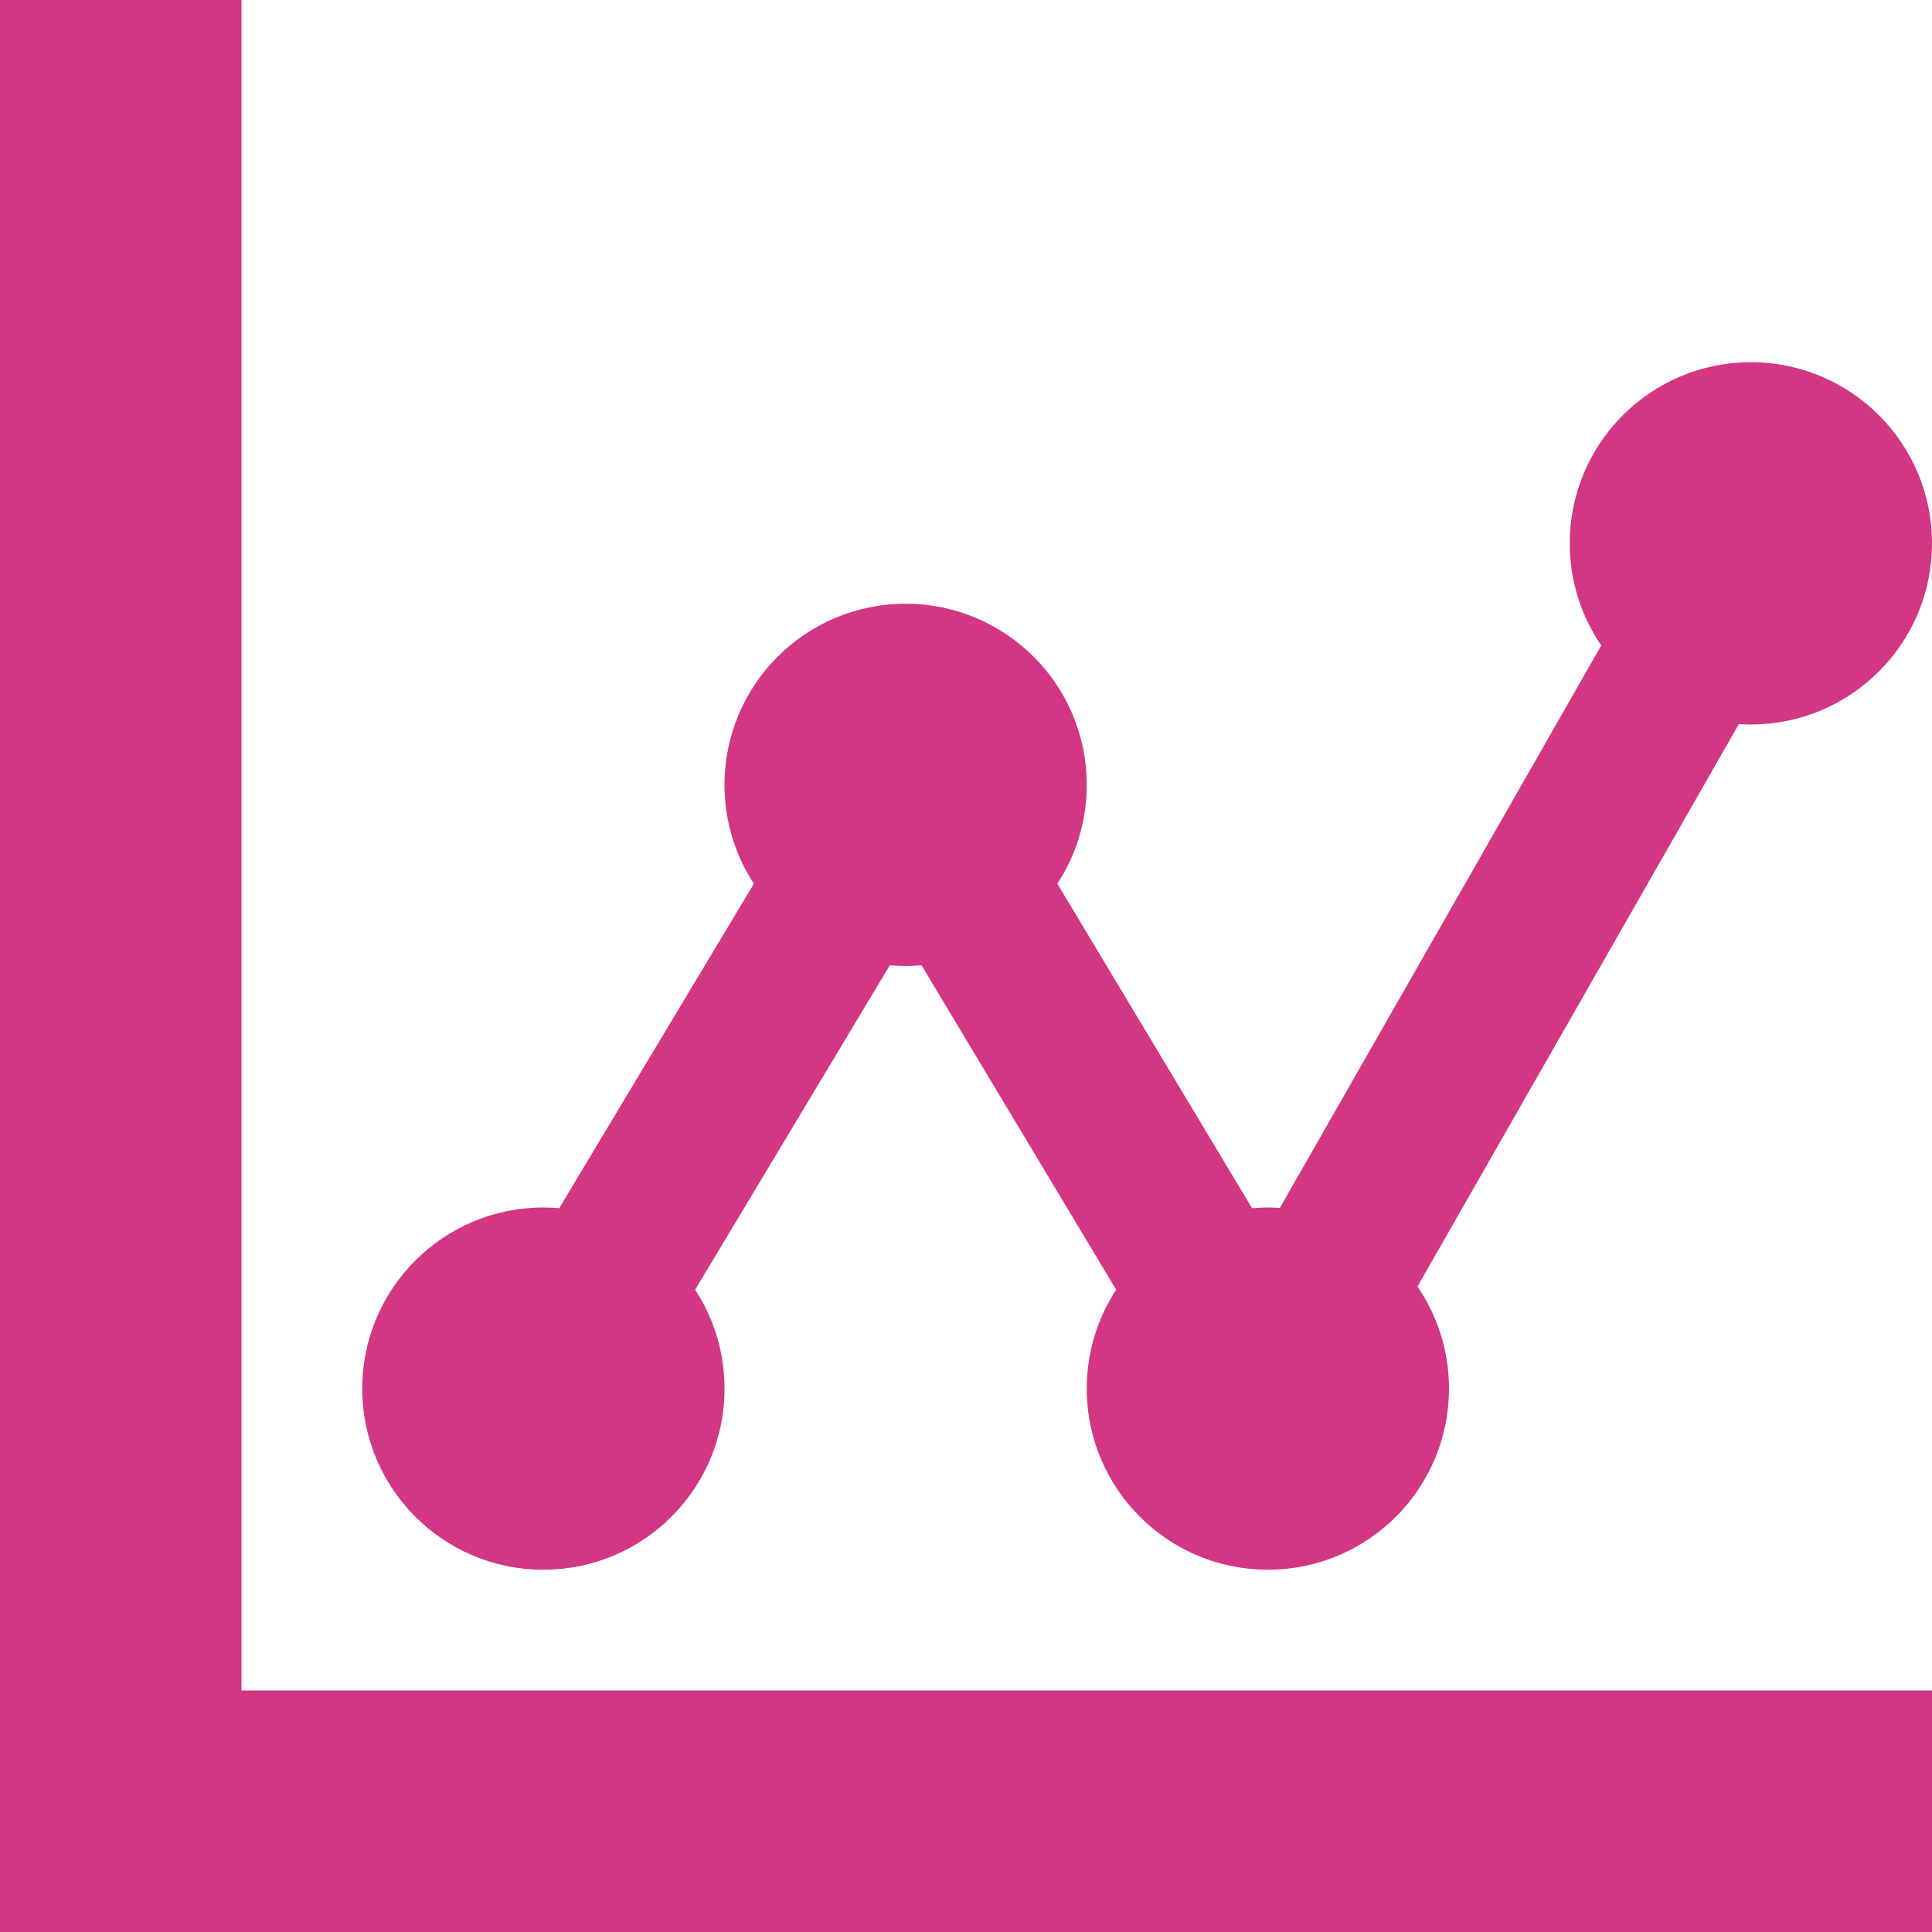 <!DOCTYPE svg PUBLIC "-//W3C//DTD SVG 1.1//EN" "http://www.w3.org/Graphics/SVG/1.1/DTD/svg11.dtd">
<svg xmlns="http://www.w3.org/2000/svg" xmlns:xlink="http://www.w3.org/1999/xlink" version="1.1" width="64px" height="64px" viewBox="0 0 64 64">
<path d="M8 56h56v8h-64v-64h8zM18 52c-3.314 0-6-2.686-6-6s2.686-6 6-6c0.177 0 0.351 0.009 0.524 0.024l6.45-10.749c-0.615-0.942-0.974-2.066-0.974-3.275 0-3.314 2.686-6 6-6s6 2.686 6 6c0 1.209-0.359 2.333-0.974 3.275l6.45 10.749c0.173-0.015 0.347-0.024 0.524-0.024 0.133 0 0.266 0.006 0.397 0.014l10.647-18.633c-0.658-0.963-1.044-2.127-1.044-3.382 0-3.314 2.686-6 6-6s6 2.686 6 6c0 3.314-2.686 6-6 6-0.134 0-0.266-0.006-0.397-0.015l-10.647 18.633c0.658 0.963 1.044 2.127 1.044 3.382 0 3.314-2.686 6-6 6s-6-2.686-6-6c0-1.209 0.359-2.333 0.974-3.275l-6.449-10.749c-0.173 0.015-0.348 0.024-0.524 0.024s-0.351-0.009-0.524-0.024l-6.45 10.749c0.615 0.942 0.974 2.066 0.974 3.275 0 3.314-2.686 6-6 6z" fill="#d33682"/>
</svg>